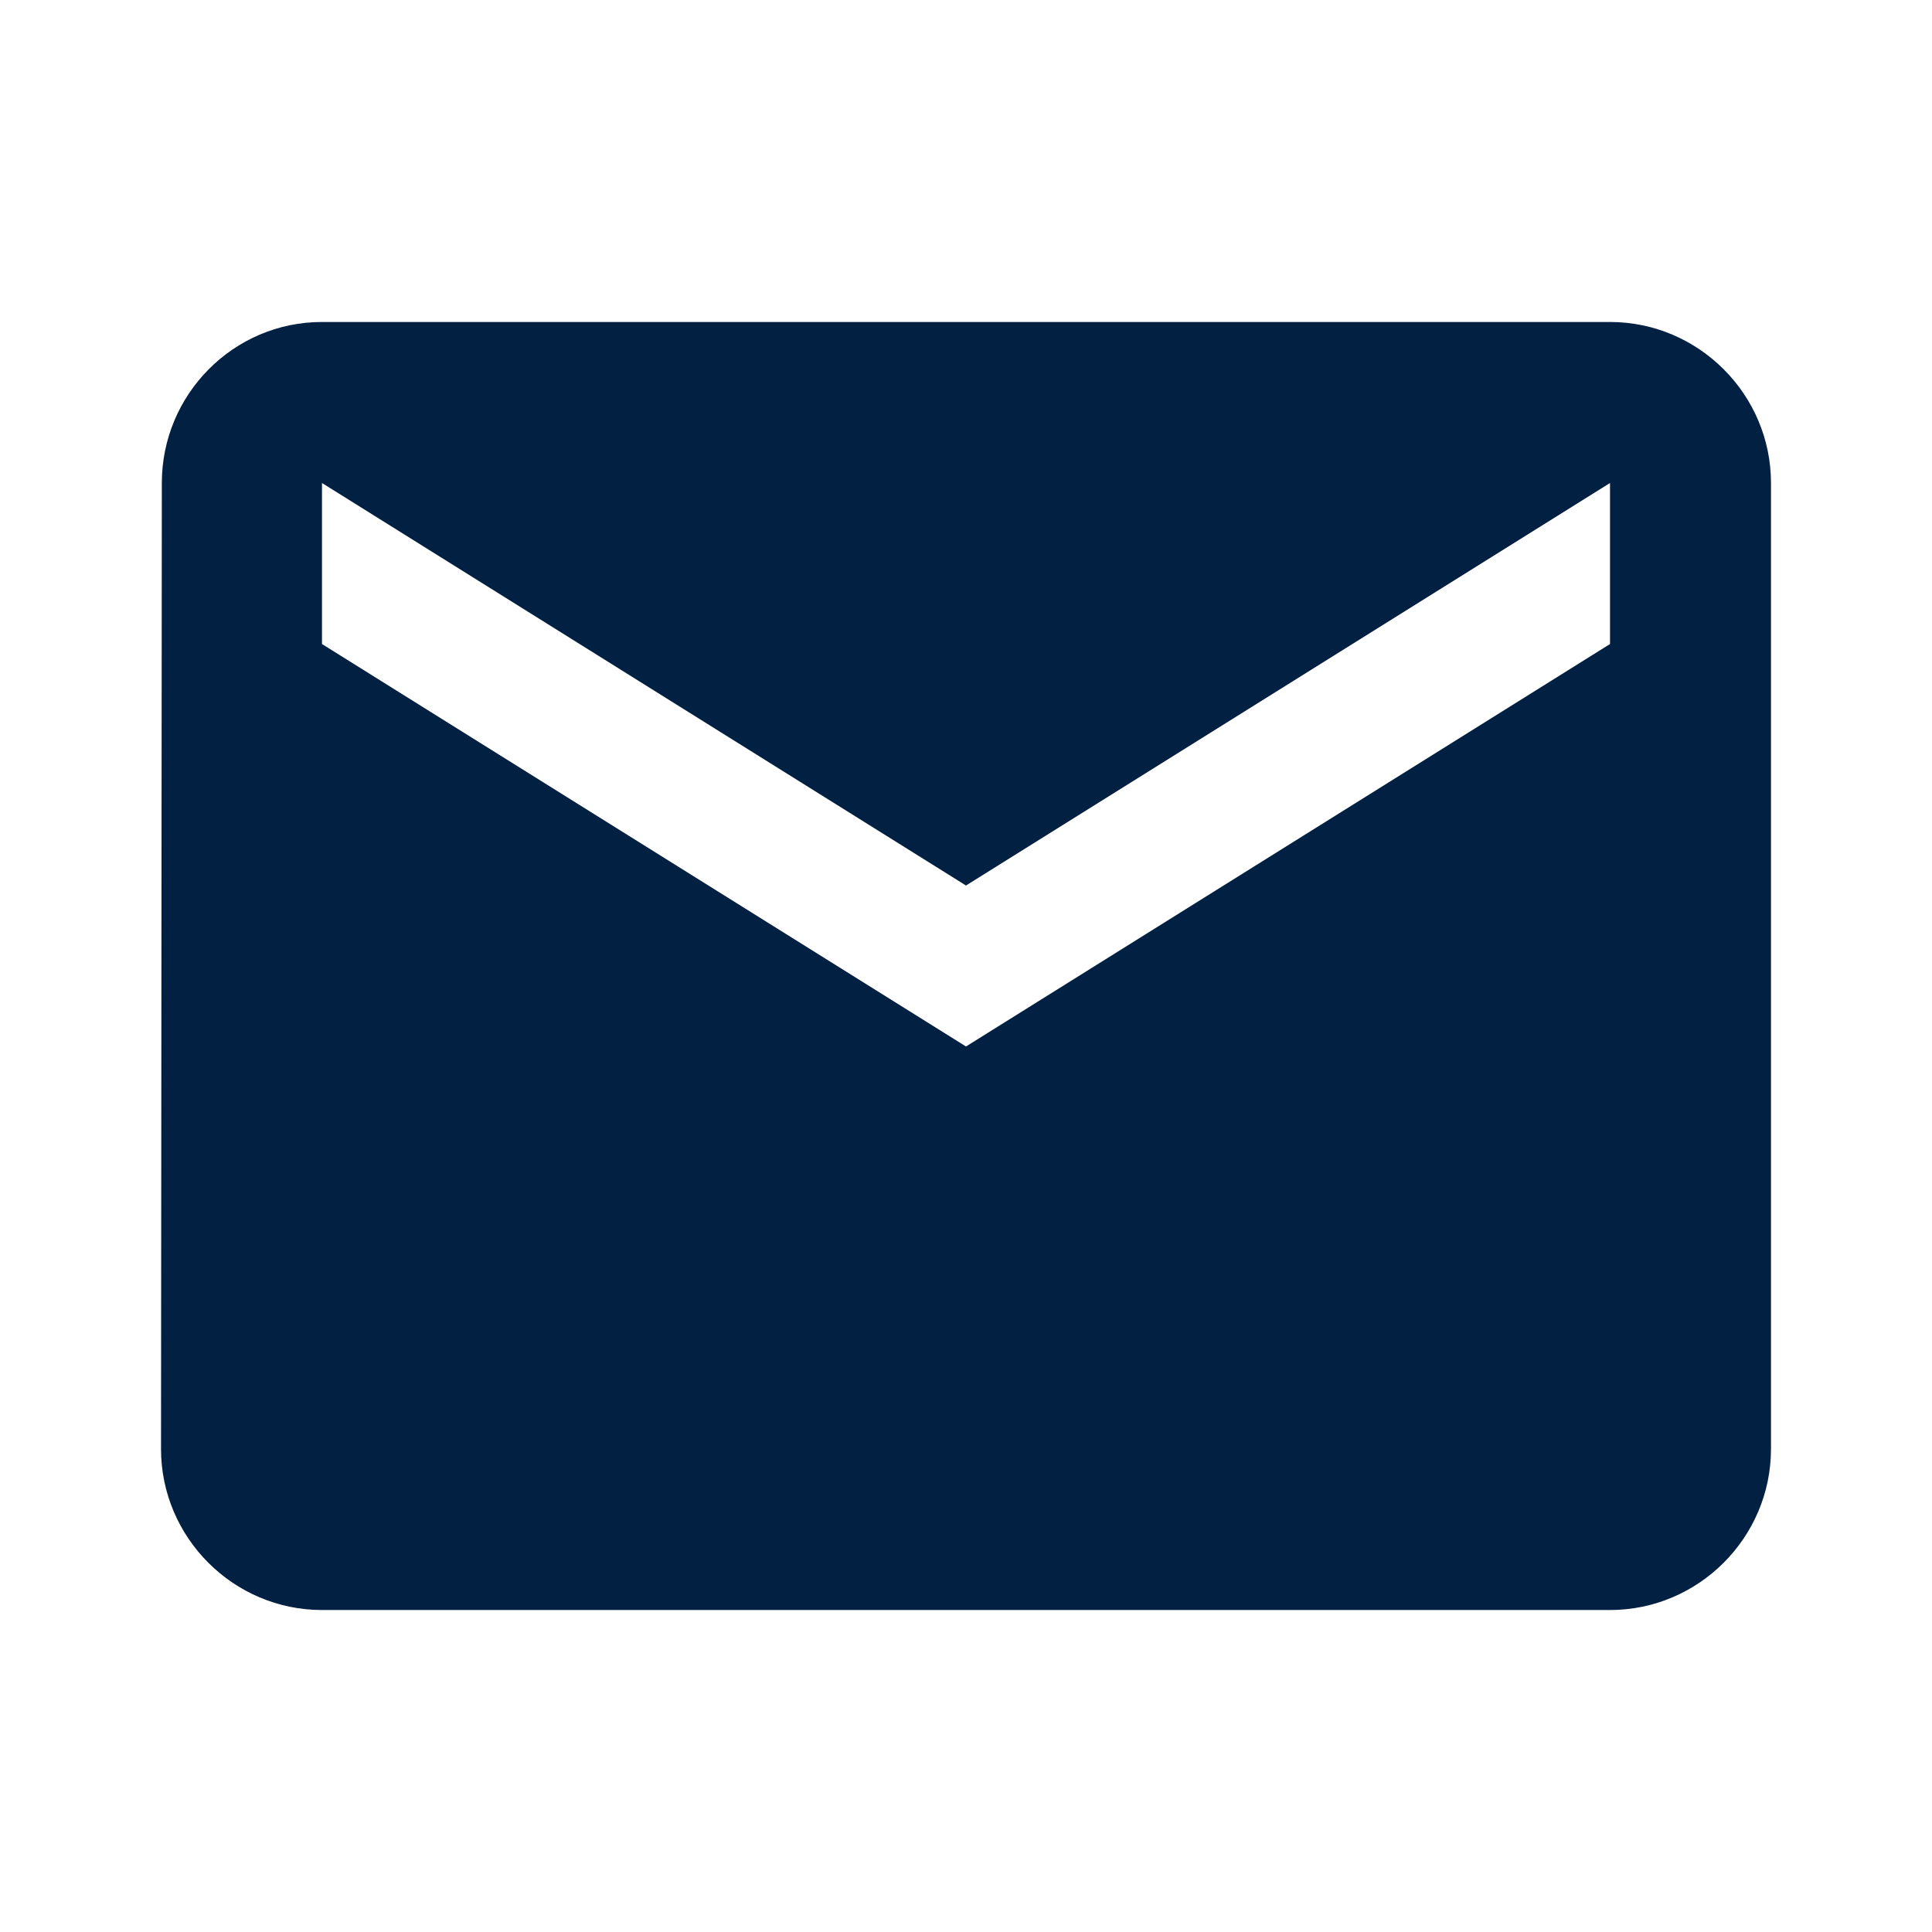<svg width="38" height="38" viewBox="0 0 38 38" fill="none" xmlns="http://www.w3.org/2000/svg">
<path d="M31.667 6.333H6.333C4.592 6.333 3.183 7.758 3.183 9.5L3.167 28.5C3.167 30.242 4.592 31.667 6.333 31.667H31.667C33.408 31.667 34.833 30.242 34.833 28.5V9.5C34.833 7.758 33.408 6.333 31.667 6.333ZM31.667 12.667L19 20.583L6.333 12.667V9.5L19 17.417L31.667 9.5V12.667Z" fill="#022041"/>
</svg>

